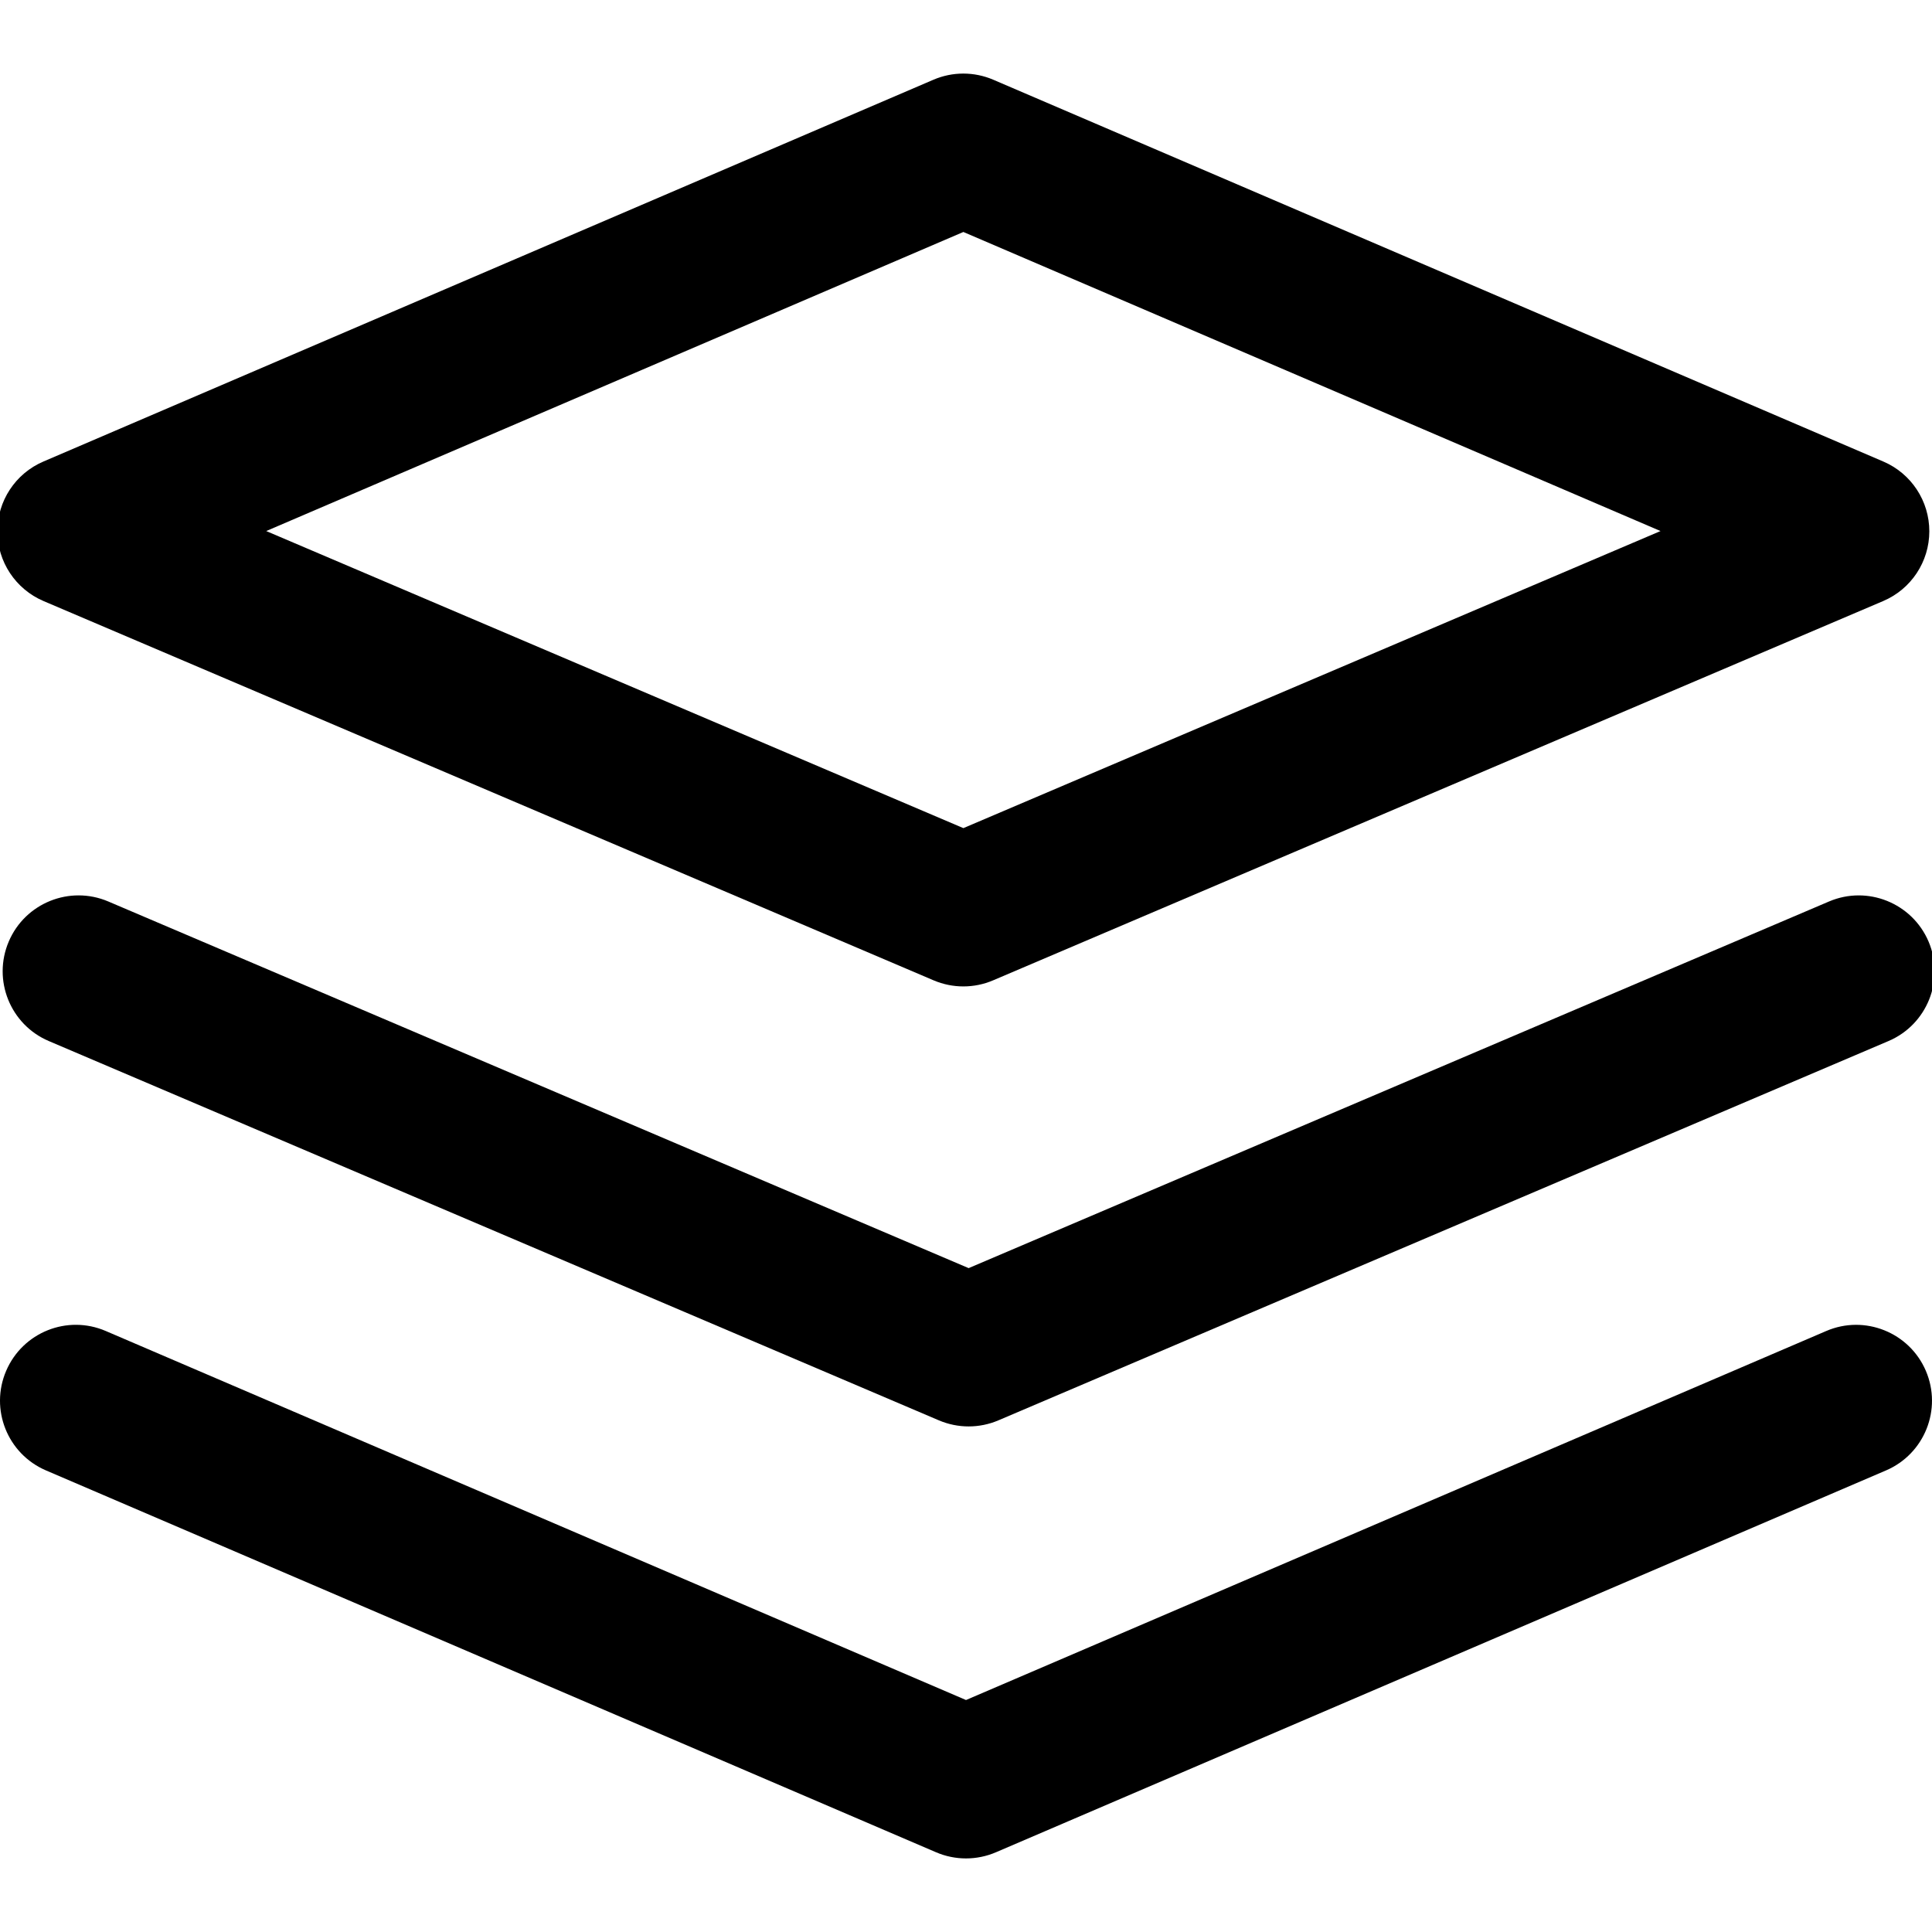 <svg xmlns="http://www.w3.org/2000/svg" xmlns:xlink="http://www.w3.org/1999/xlink" version="1.1" style="" xml:space="preserve" width="511.999" height="511.999"><rect id="backgroundrect" width="100%" height="100%" x="0" y="0" fill="none" stroke="none"/>


















<g class="currentLayer" style=""><title>Layer 1</title><g id="svg_1" class="">
	<g id="svg_2">
		<path d="M499.112,122.318 L263.223,21.127 c-5.066,-2.171 -10.789,-2.171 -15.849,0 L11.485,122.318 c-7.398,3.17 -12.183,10.448 -12.176,18.496 c0.013,8.048 4.825,15.313 12.223,18.469 L247.421,259.803 c2.52,1.072 5.2,1.608 7.881,1.608 c2.681,0 5.368,-0.536 7.874,-1.608 l235.889,-100.521 c7.405,-3.15 12.217,-10.421 12.223,-18.469 C511.296,132.772 506.511,125.487 499.112,122.318 zM255.302,219.461 L70.551,140.733 l184.751,-79.257 l184.751,79.257 L255.302,219.461 z" id="svg_3"/>
	</g>
</g><g id="svg_4" class="">
	<g id="svg_5">
		<path d="M510.366,363.278 c-4.376,-10.206 -16.217,-14.931 -26.397,-10.548 l-227.968,97.793 L28.033,352.73 c-10.22,-4.396 -22.021,0.349 -26.397,10.548 c-4.383,10.2 0.342,22.021 10.548,26.397 l235.889,101.198 c2.533,1.086 5.234,1.628 7.928,1.628 s5.395,-0.543 7.928,-1.628 l235.889,-101.198 C510.018,385.298 514.742,373.477 510.366,363.278 z" id="svg_6"/>
	</g>
</g><g id="svg_7" class="">
	<g id="svg_8">
		<path d="M511.085,249.511 c-4.363,-10.206 -16.17,-14.958 -26.377,-10.608 l-228.008,97.163 L28.699,238.903 c-10.22,-4.356 -22.027,0.402 -26.377,10.608 c-4.356,10.22 0.395,22.028 10.608,26.377 L248.819,376.408 c2.52,1.072 5.2,1.608 7.881,1.608 c2.681,0 5.368,-0.536 7.881,-1.608 l235.889,-100.521 C510.683,271.538 515.434,259.73 511.085,249.511 z" id="svg_9"/>
	</g>
</g><g id="svg_10">
</g><g id="svg_11">
</g><g id="svg_12">
</g><g id="svg_13">
</g><g id="svg_14">
</g><g id="svg_15">
</g><g id="svg_16">
</g><g id="svg_17">
</g><g id="svg_18">
</g><g id="svg_19">
</g><g id="svg_20">
</g><g id="svg_21">
</g><g id="svg_22">
</g><g id="svg_23">
</g><g id="svg_24">
</g></g></svg>